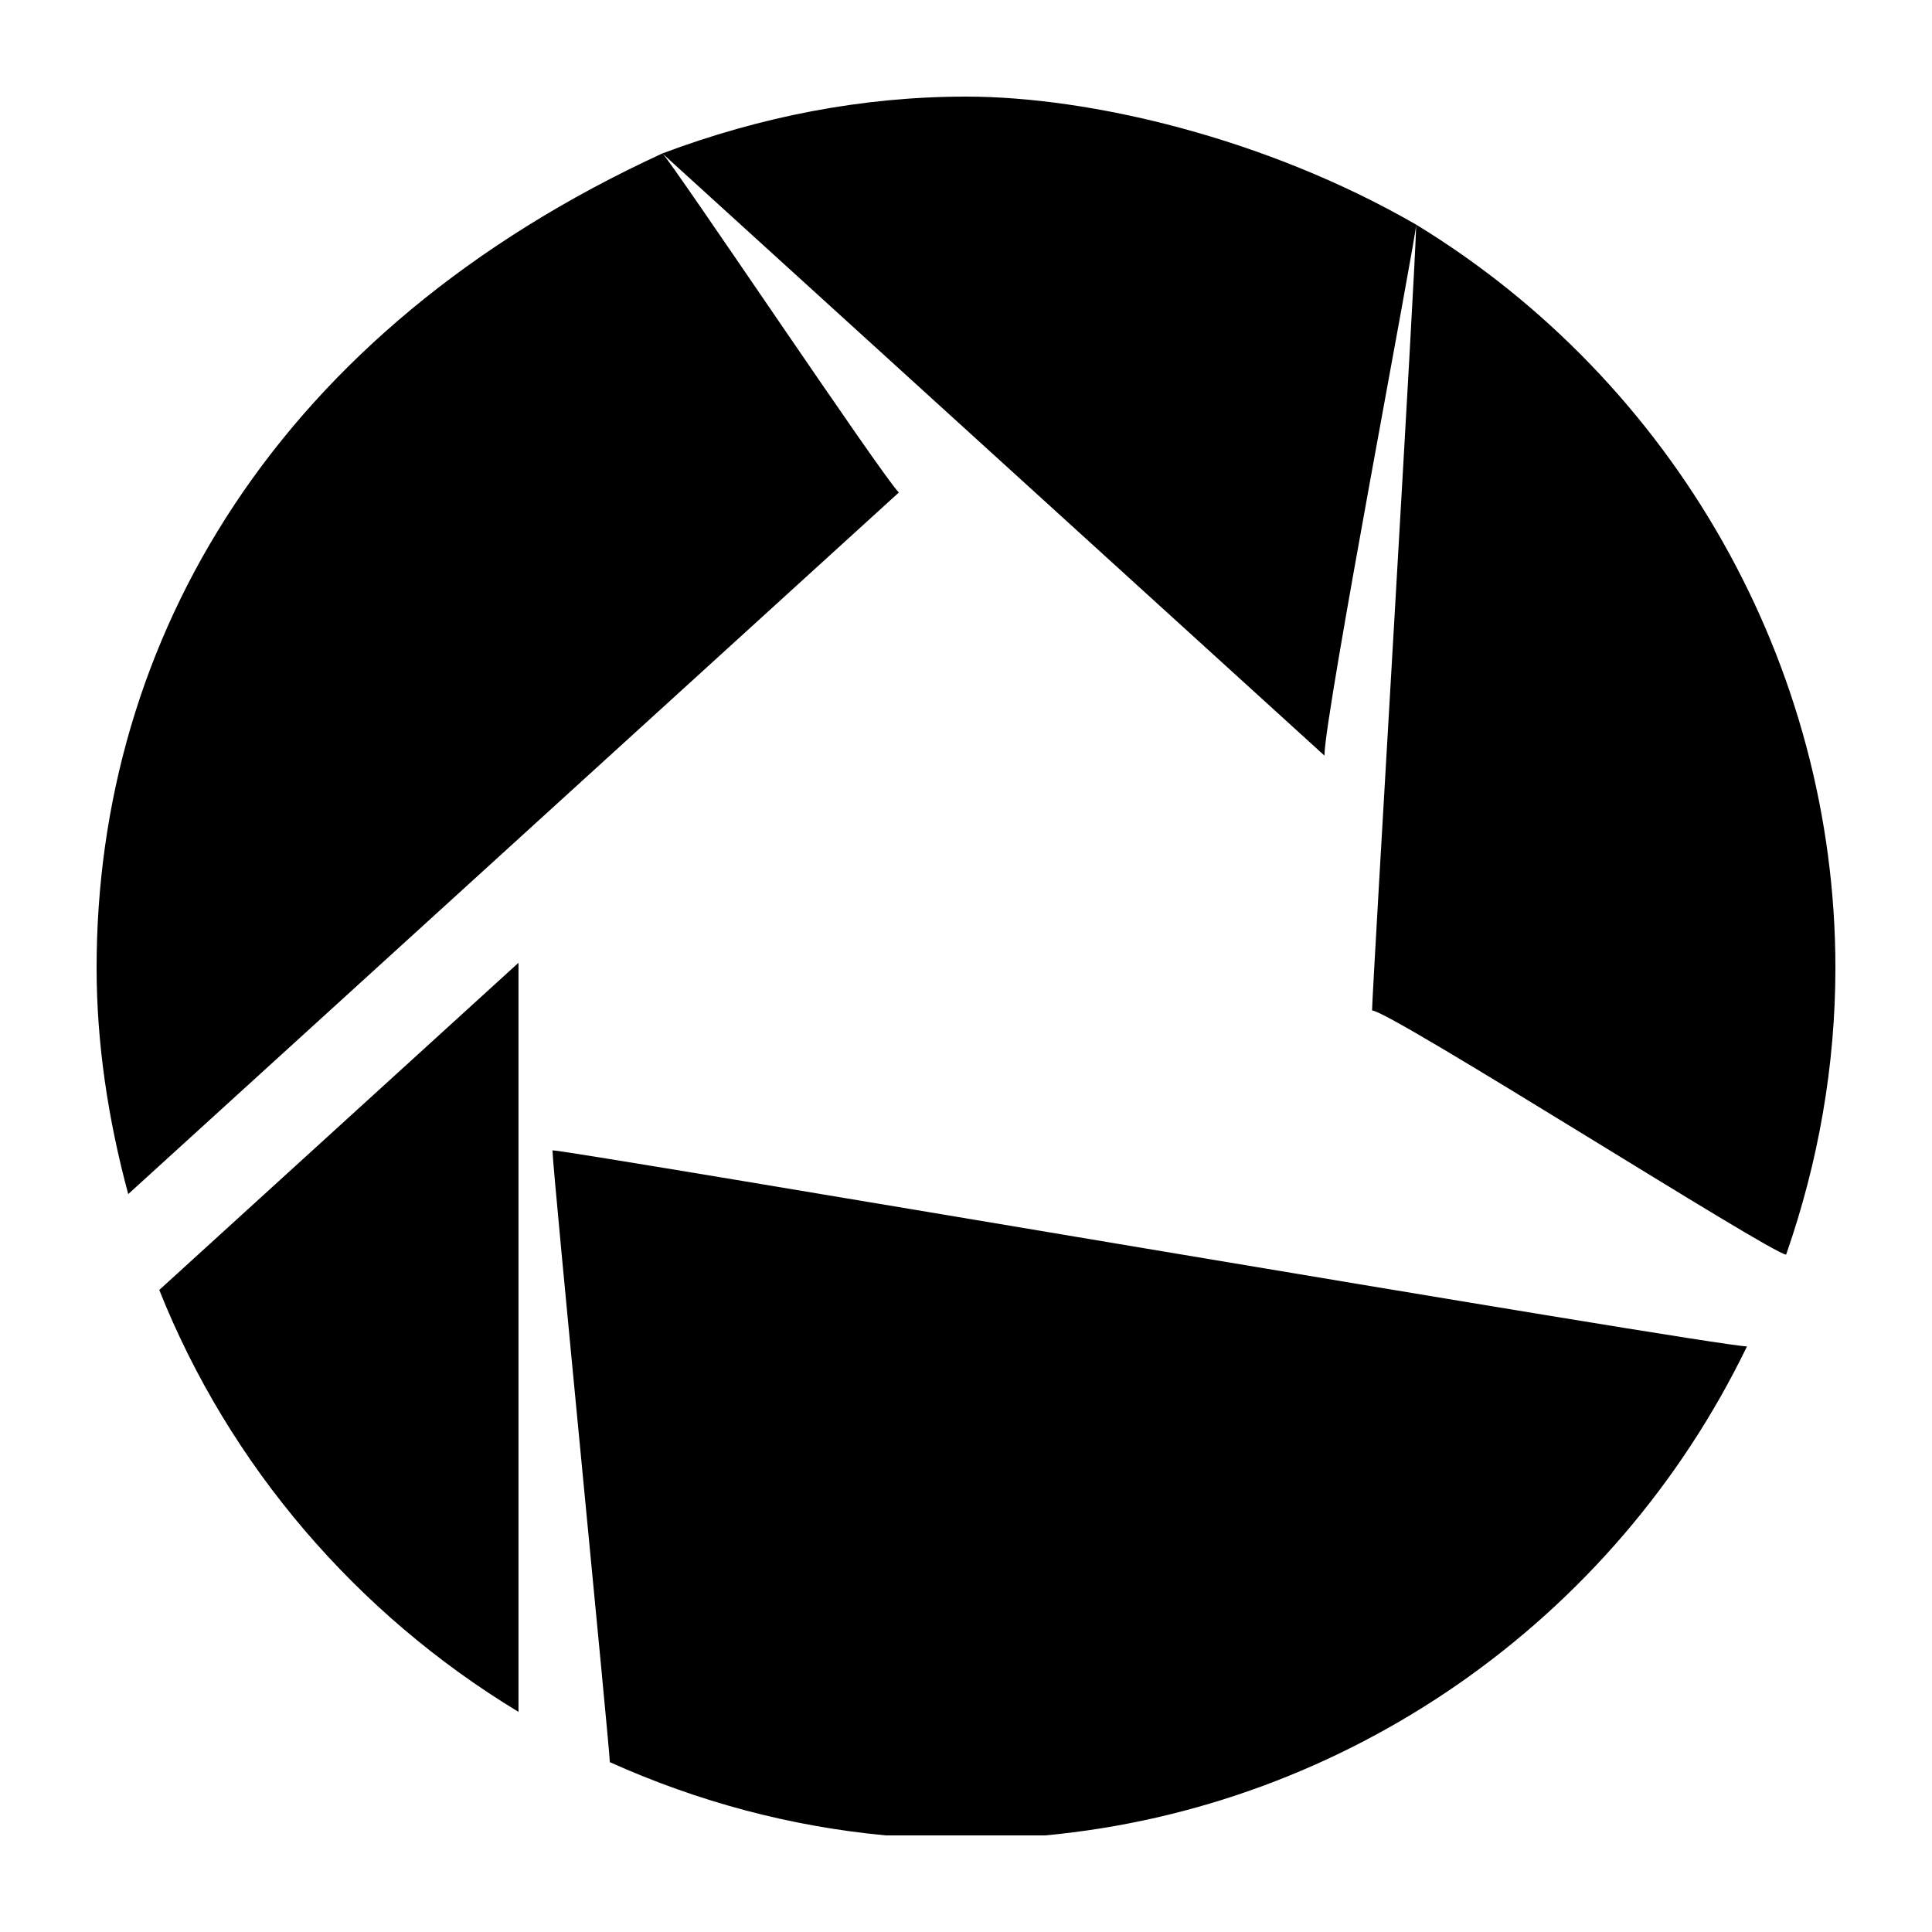 <?xml version="1.0" encoding="UTF-8" standalone="no"?>
<!DOCTYPE svg PUBLIC "-//W3C//DTD SVG 1.1//EN" "http://www.w3.org/Graphics/SVG/1.1/DTD/svg11.dtd">
<svg width="100%" height="100%" viewBox="0 0 100 100" version="1.1" xmlns="http://www.w3.org/2000/svg" xmlns:xlink="http://www.w3.org/1999/xlink" xml:space="preserve" xmlns:serif="http://www.serif.com/" style="fill-rule:evenodd;clip-rule:evenodd;stroke-linejoin:round;stroke-miterlimit:2;">
    <path id="Picassa" d="M28.596,59.541C29.562,59.541 88.794,69.689 90.423,69.689C83.527,83.946 69.649,93.549 54.103,95L45.854,95C40.923,94.54 36.139,93.264 31.565,91.209C31.564,90.563 28.596,60.477 28.596,59.541ZM73.3,11.627C65.55,7.153 56.44,5 49.998,5C44.636,5 39.358,6.035 34.285,7.941C35.474,9.022 67.02,37.711 68.553,39.109C68.553,37.043 73.3,12.262 73.3,11.627ZM34.285,7.941C14.327,17.124 5,33.092 5,50.094C5,53.966 5.583,57.903 6.637,61.806C7.859,60.694 45.745,26.204 46.526,25.49C45.764,24.798 34.795,8.406 34.285,7.941ZM26.837,88.606L26.837,49.834C25.335,51.205 8.761,66.298 8.244,66.768C11.852,75.83 18.435,83.52 26.837,88.606ZM73.3,11.627C73.3,13.42 71.018,51.343 71.018,52.302C71.942,52.302 91.734,64.938 92.45,64.938C94.124,60.138 95,55.143 95,50.094C95,34.423 86.685,19.793 73.3,11.627Z" style="fill-rule:nonzero;"/>
</svg>
